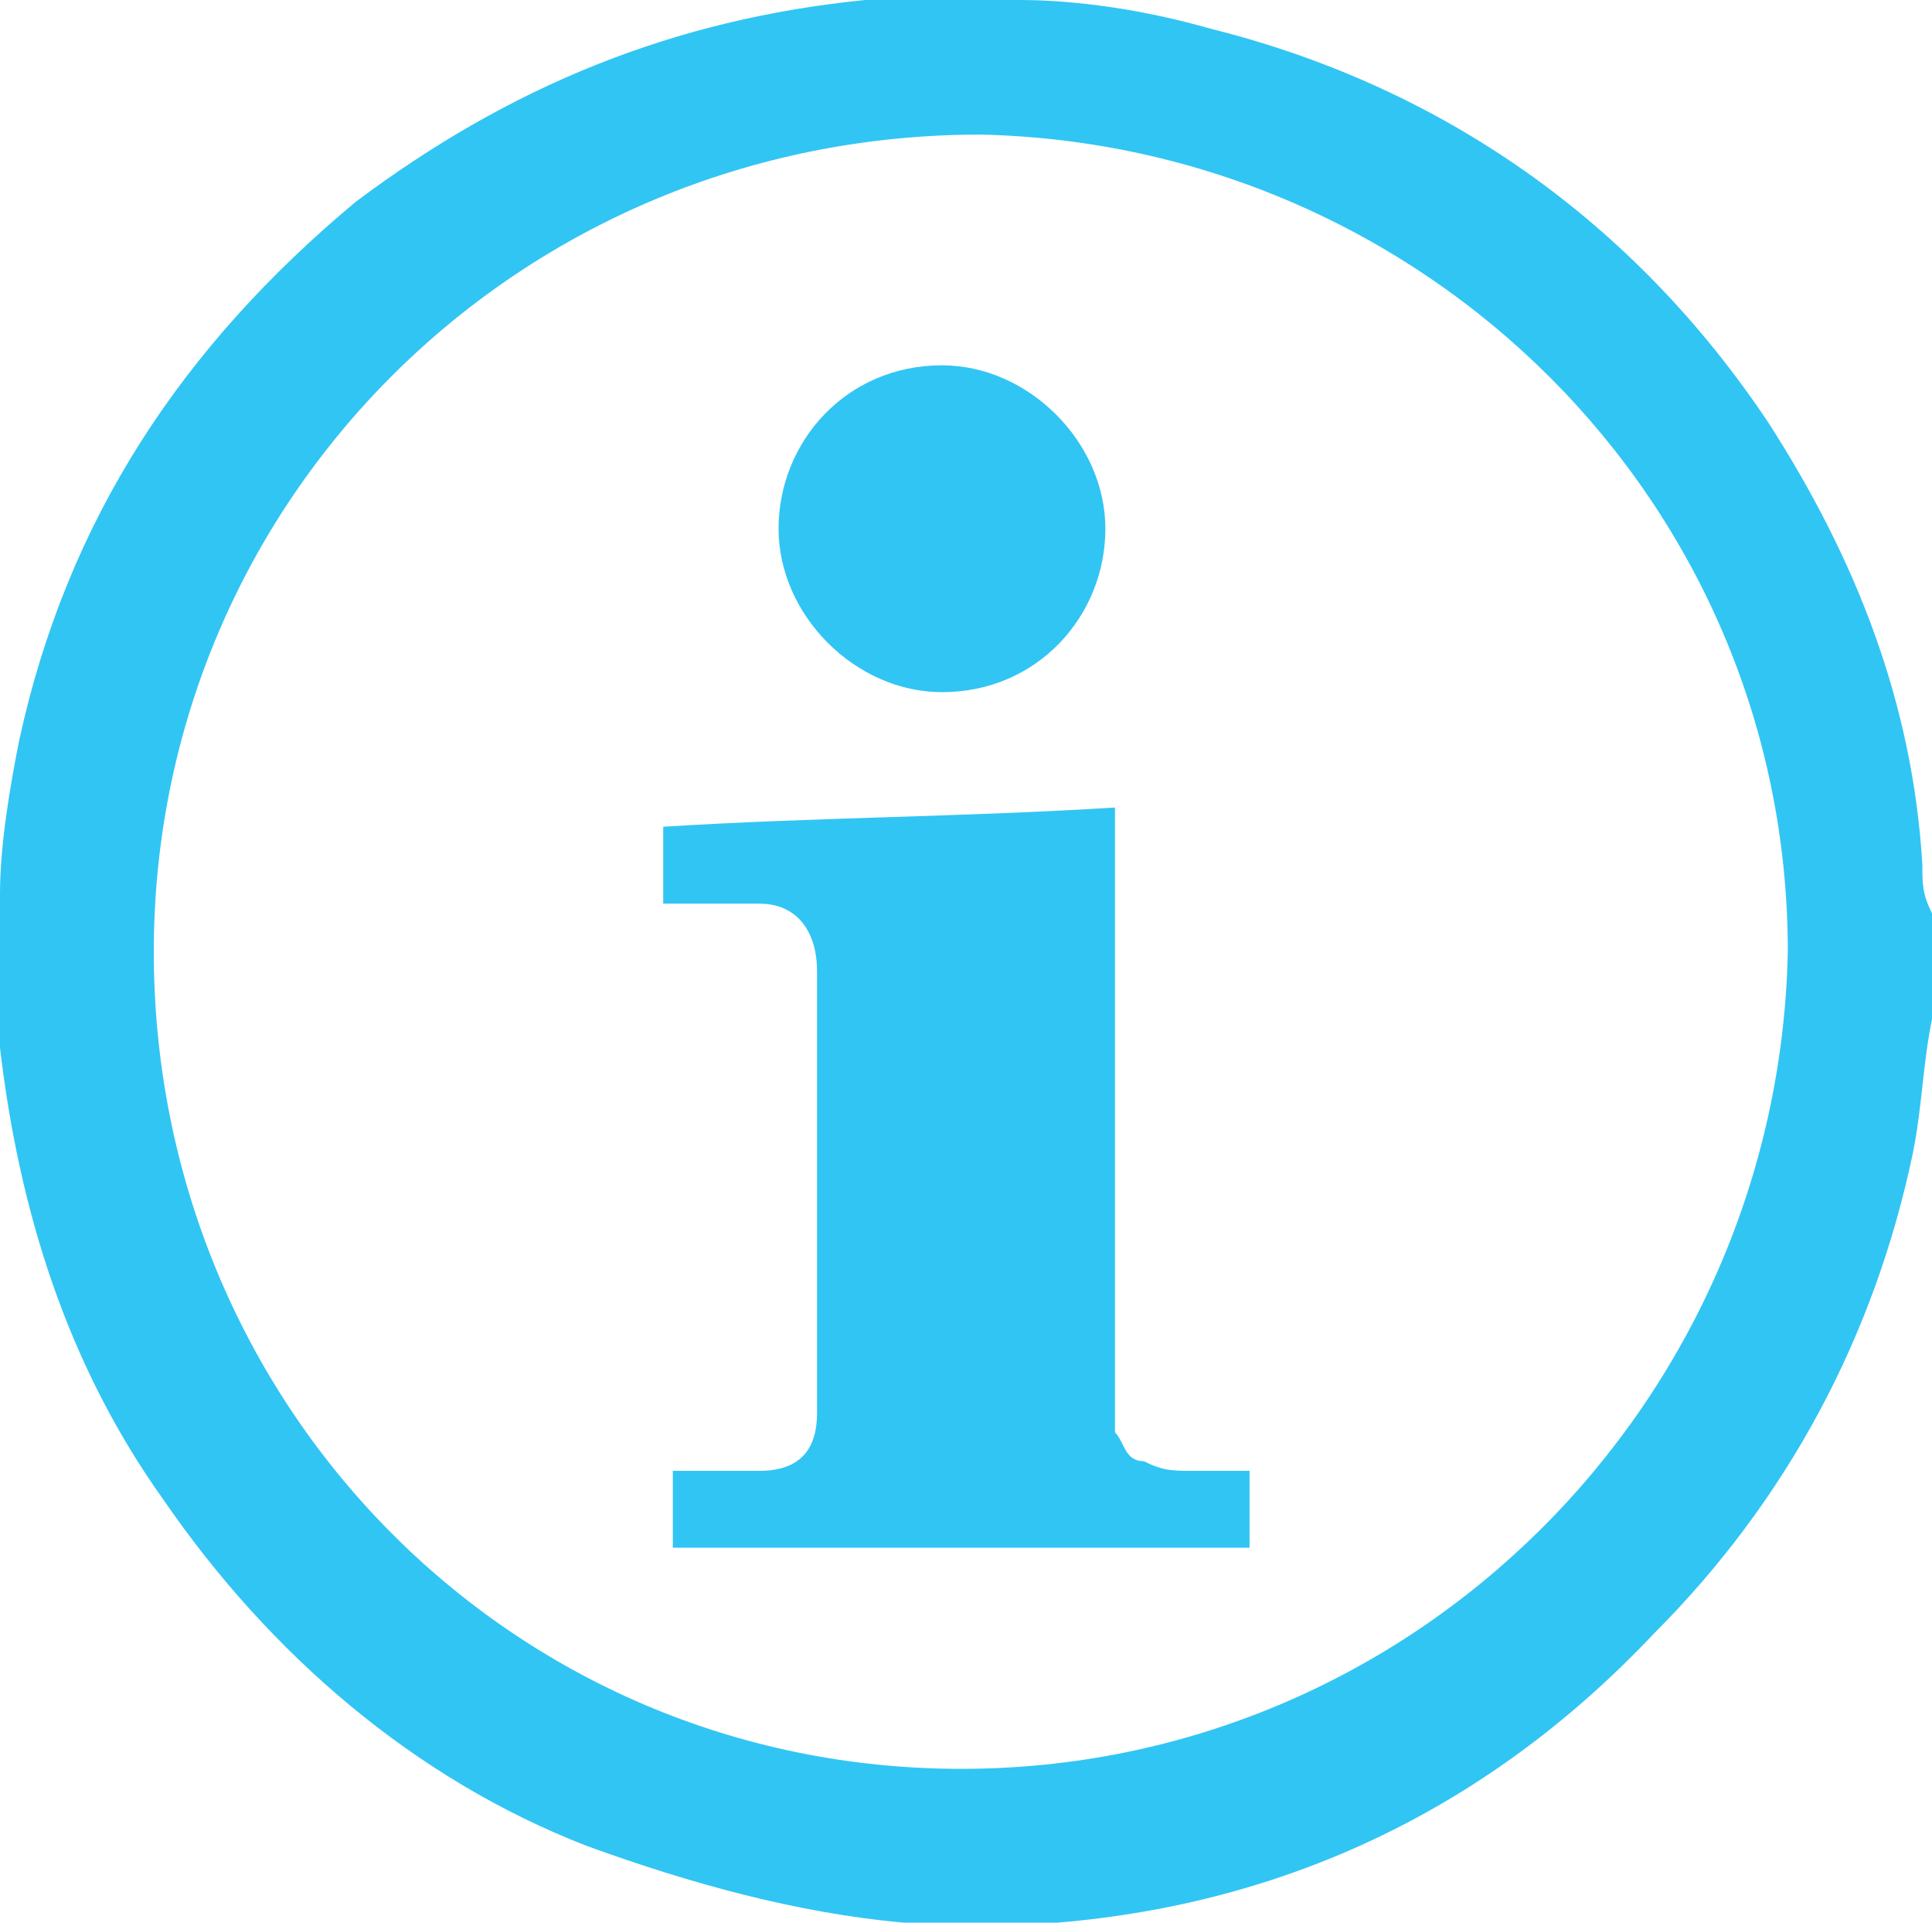 <?xml version="1.0" encoding="UTF-8"?>
<svg id="Layer_1" data-name="Layer 1" xmlns="http://www.w3.org/2000/svg" viewBox="0 0 20.1 20">
  <path d="M20,9c-.1-1.7-.7-3.2-1.6-4.6-1.4-2.1-3.4-3.5-5.8-4.1-.7-.2-1.4-.3-2-.3h-1.6c-2,.2-3.7.9-5.3,2.1C1.9,3.6.7,5.4.2,7.7c-.1.5-.2,1.1-.2,1.6v1.6c.2,1.7.7,3.3,1.7,4.7,1.1,1.6,2.6,2.9,4.4,3.6,1.1.4,2.2.7,3.3.8h1.6c2.4-.2,4.5-1.2,6.2-3,1.4-1.4,2.3-3.1,2.7-5,.1-.5.1-.9.2-1.4v-1.1c-.1-.2-.1-.3-.1-.5ZM10,18.4c-4.7,0-8.4-3.8-8.4-8.5S5.4,1.4,10.2,1.4c4.6.1,8.4,3.8,8.4,8.5-.1,4.7-3.9,8.5-8.6,8.5Z" fill="#31c5f4"/>
  <path d="M12.4,15.3c-.2,0-.3,0-.5-.1-.2,0-.2-.2-.3-.3v-6.5c-1.6.1-3.1.1-4.7.2v.8h1c.4,0,.6.3.6.7v4.6c0,.4-.2.6-.6.6h-.9v.8h6v-.8s-.6,0-.6,0ZM9.8,7.2c1,0,1.7-.8,1.7-1.7s-.8-1.7-1.7-1.7c-1,0-1.7.8-1.7,1.7s.8,1.7,1.7,1.7Z" fill="#31c5f4"/>
</svg>